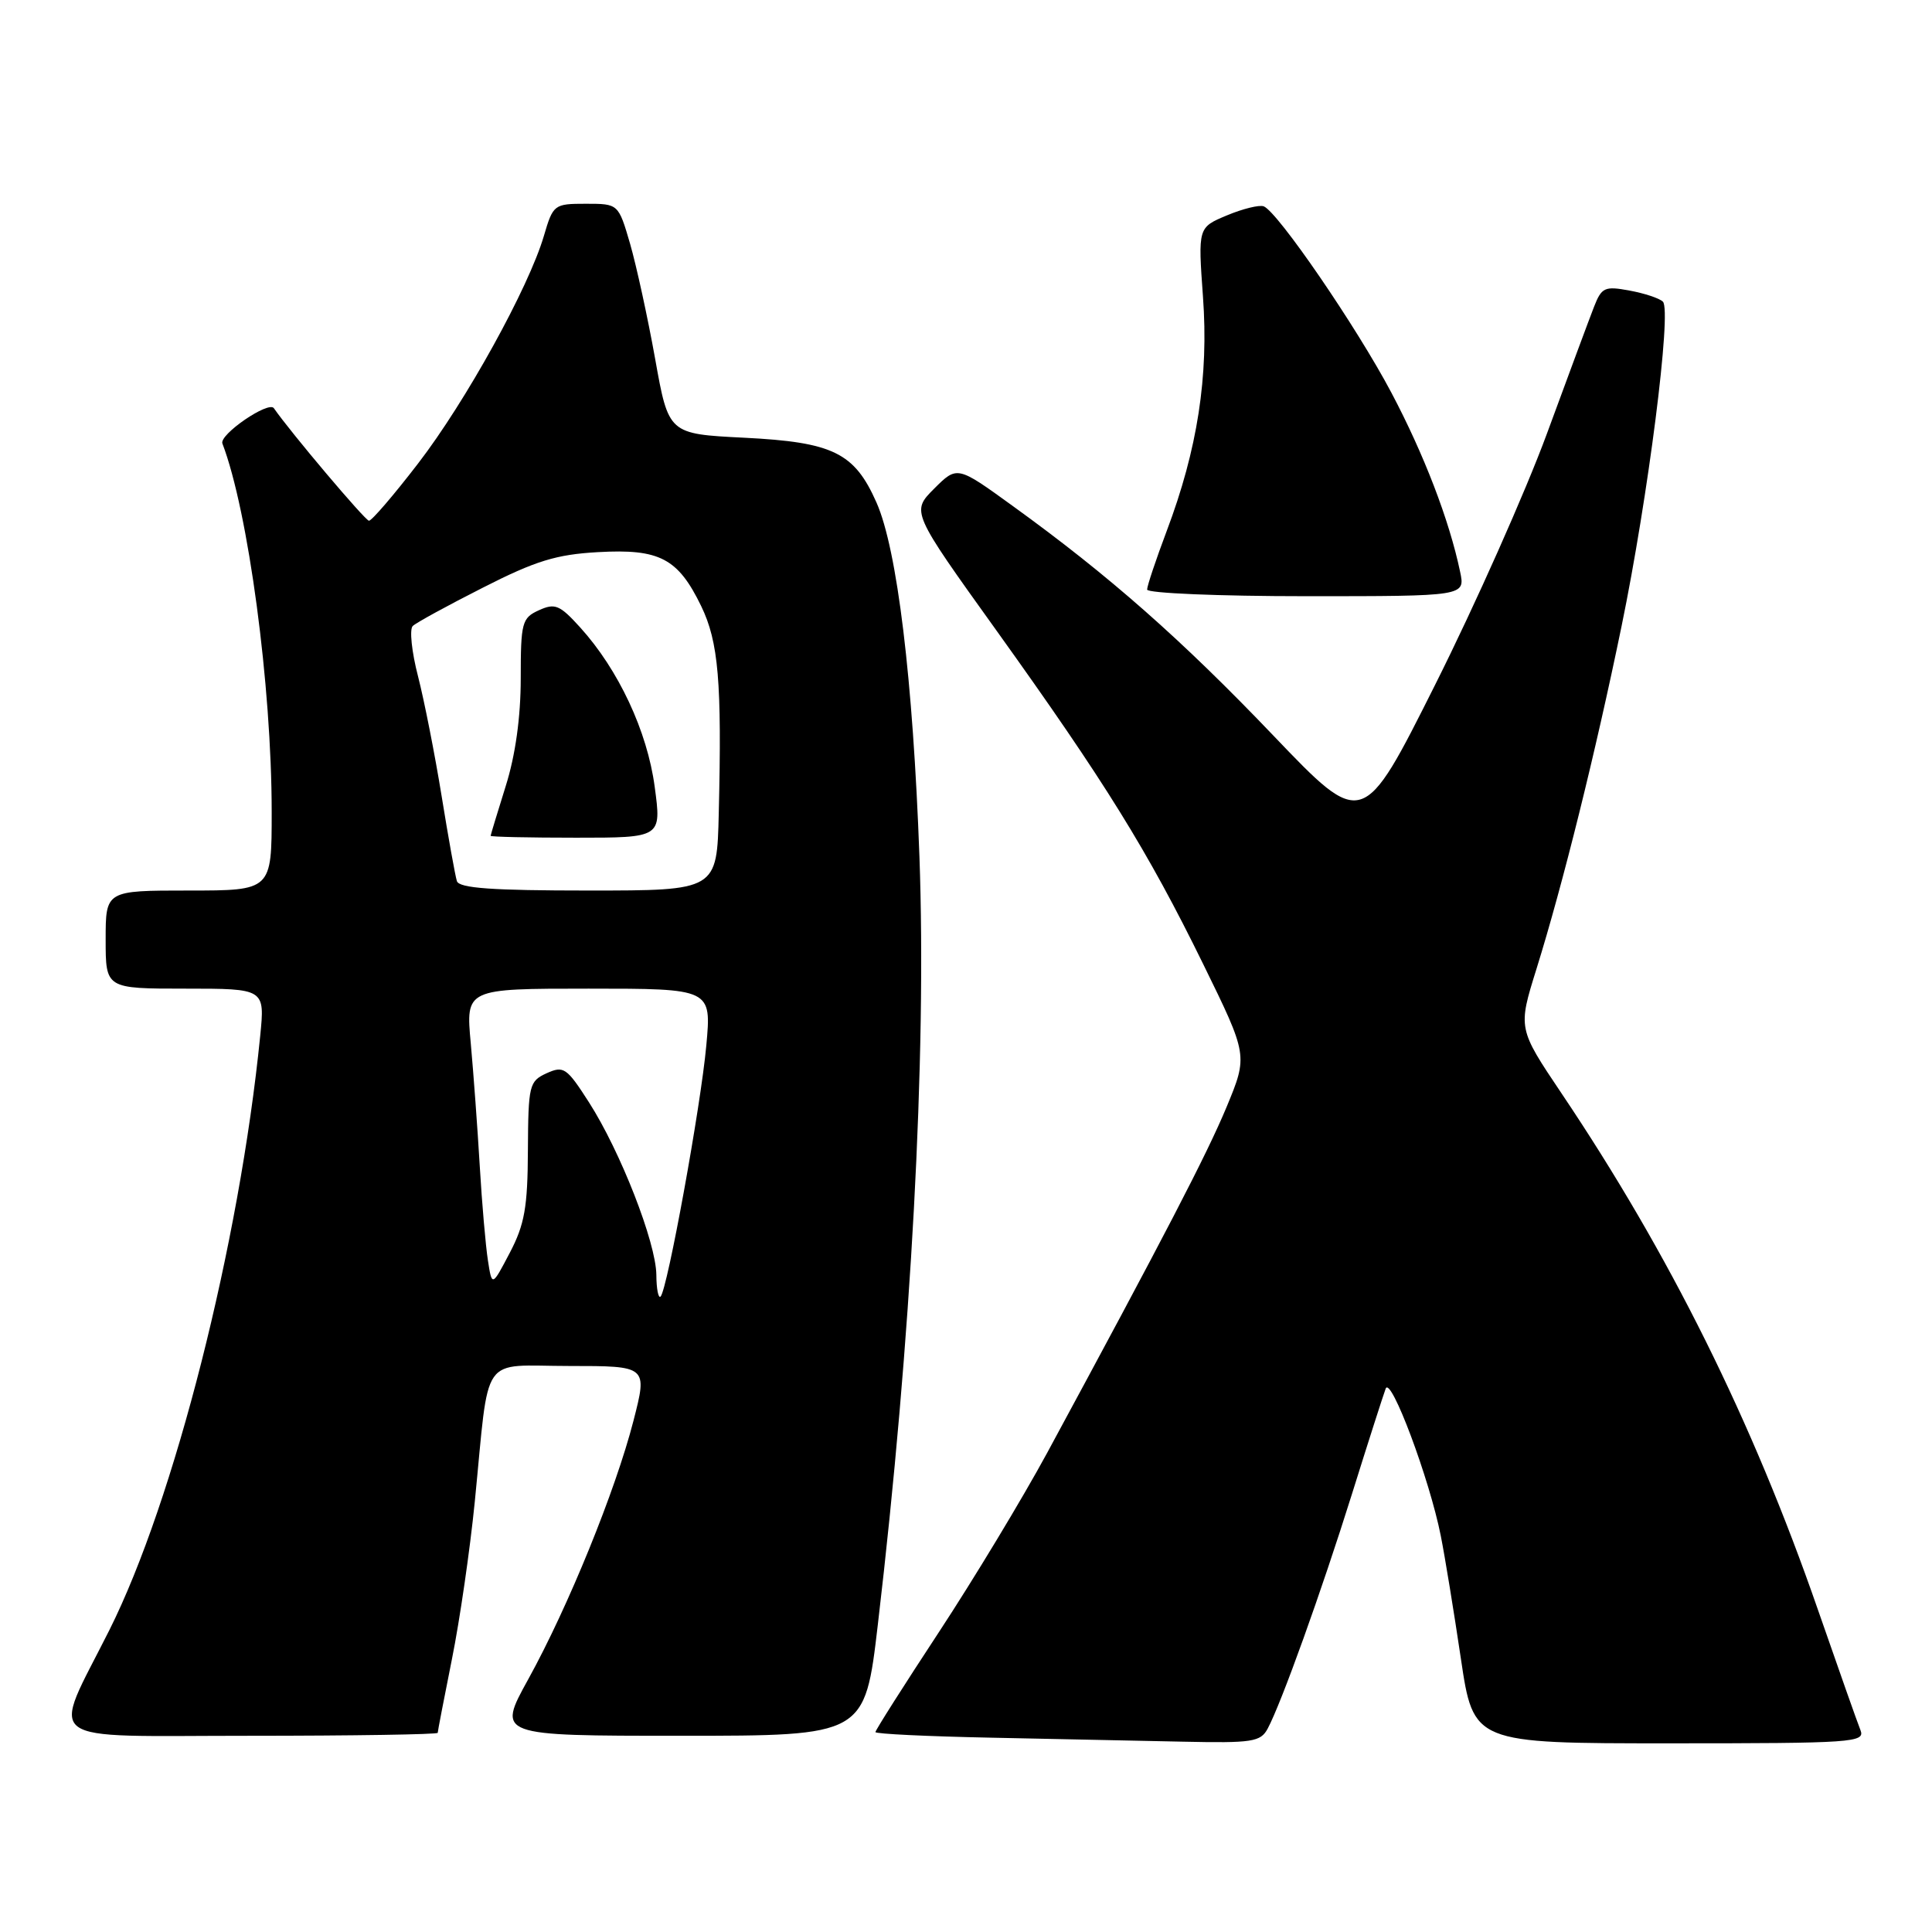 <?xml version="1.0" encoding="UTF-8" standalone="no"?>
<!DOCTYPE svg PUBLIC "-//W3C//DTD SVG 1.1//EN" "http://www.w3.org/Graphics/SVG/1.1/DTD/svg11.dtd" >
<svg xmlns="http://www.w3.org/2000/svg" xmlns:xlink="http://www.w3.org/1999/xlink" version="1.1" viewBox="0 0 256 256">
 <g >
 <path fill="currentColor"
d=" M 167.97 229.06 C 169.79 225.66 175.09 210.90 179.13 198.00 C 181.28 191.12 183.30 184.82 183.61 184.00 C 184.28 182.25 189.43 196.01 190.91 203.50 C 191.46 206.25 192.65 213.56 193.57 219.75 C 195.24 231.00 195.24 231.00 221.23 231.00 C 245.58 231.00 247.17 230.89 246.52 229.25 C 246.13 228.29 243.59 221.08 240.86 213.23 C 232.20 188.26 221.21 166.14 206.92 144.89 C 201.13 136.27 201.13 136.27 203.59 128.39 C 207.09 117.15 211.40 99.81 214.86 83.00 C 218.38 65.93 221.54 41.12 220.34 39.97 C 219.88 39.52 217.88 38.86 215.91 38.50 C 212.62 37.89 212.22 38.08 211.21 40.67 C 210.60 42.23 207.79 49.80 204.96 57.50 C 202.12 65.20 195.48 80.13 190.19 90.68 C 180.58 109.86 180.58 109.86 168.74 97.48 C 156.55 84.72 146.91 76.23 134.16 67.02 C 126.83 61.71 126.83 61.71 123.78 64.75 C 120.74 67.80 120.74 67.80 132.03 83.54 C 146.42 103.62 152.07 112.73 159.43 127.75 C 165.36 139.85 165.36 139.85 162.53 146.68 C 159.91 152.97 154.34 163.70 138.76 192.50 C 135.48 198.55 129.02 209.25 124.40 216.28 C 119.78 223.31 116.00 229.26 116.00 229.51 C 116.00 229.75 122.86 230.08 131.25 230.25 C 139.64 230.42 151.10 230.66 156.71 230.78 C 165.93 230.98 167.03 230.81 167.97 229.06 Z  M 58.00 229.61 C 58.00 229.40 58.85 225.01 59.88 219.86 C 60.92 214.71 62.28 205.32 62.91 199.00 C 64.90 178.96 63.47 181.00 75.44 181.00 C 85.80 181.00 85.80 181.00 83.94 188.25 C 81.56 197.51 75.29 212.92 69.99 222.52 C 65.86 230.00 65.86 230.00 90.22 230.00 C 114.59 230.00 114.59 230.00 116.32 215.25 C 120.75 177.61 122.79 139.93 121.83 113.50 C 120.98 90.08 118.89 72.80 116.14 66.59 C 113.22 59.98 110.38 58.59 98.60 58.00 C 88.59 57.50 88.59 57.50 86.81 47.55 C 85.83 42.08 84.33 35.22 83.49 32.30 C 81.94 27.00 81.94 27.00 77.63 27.00 C 73.42 27.00 73.29 27.10 72.07 31.25 C 70.06 38.10 61.71 53.22 55.40 61.41 C 52.19 65.59 49.26 69.00 48.89 69.00 C 48.40 69.00 38.48 57.26 36.29 54.09 C 35.60 53.08 29.01 57.59 29.47 58.77 C 32.90 67.73 36.00 90.86 36.00 107.60 C 36.00 118.00 36.00 118.00 25.00 118.00 C 14.00 118.00 14.00 118.00 14.00 124.50 C 14.00 131.00 14.00 131.00 24.55 131.00 C 35.10 131.00 35.10 131.00 34.48 137.25 C 31.73 164.80 23.09 198.84 14.49 216.00 C 6.75 231.43 4.86 230.00 33.05 230.00 C 46.77 230.00 58.00 229.82 58.00 229.61 Z  M 193.47 75.75 C 192.04 68.92 188.68 60.19 184.37 52.04 C 179.75 43.30 169.30 28.06 167.45 27.34 C 166.87 27.12 164.67 27.66 162.57 28.54 C 158.74 30.14 158.74 30.14 159.40 39.32 C 160.17 49.88 158.68 59.54 154.59 70.37 C 153.17 74.15 152.00 77.63 152.00 78.12 C 152.00 78.60 161.49 79.00 173.08 79.00 C 194.16 79.00 194.16 79.00 193.47 75.75 Z  M 86.97 168.92 C 86.92 164.62 82.21 152.57 78.04 146.06 C 75.09 141.46 74.69 141.19 72.43 142.21 C 70.12 143.27 70.00 143.78 69.95 152.41 C 69.92 159.97 69.51 162.26 67.55 166.00 C 65.19 170.50 65.19 170.50 64.65 167.00 C 64.35 165.07 63.86 159.45 63.57 154.50 C 63.28 149.55 62.74 142.24 62.38 138.25 C 61.71 131.00 61.71 131.00 77.99 131.00 C 94.28 131.00 94.28 131.00 93.59 138.52 C 92.87 146.52 88.43 170.90 87.53 171.80 C 87.24 172.09 86.98 170.80 86.97 168.92 Z  M 60.54 116.75 C 60.32 116.06 59.41 111.00 58.52 105.50 C 57.63 100.00 56.22 92.85 55.39 89.61 C 54.55 86.38 54.24 83.38 54.69 82.95 C 55.13 82.52 59.32 80.23 64.00 77.86 C 70.97 74.31 73.71 73.47 79.25 73.16 C 87.40 72.70 89.84 73.98 92.91 80.31 C 95.21 85.06 95.66 90.37 95.24 107.75 C 95.00 118.00 95.00 118.00 77.97 118.00 C 65.22 118.00 60.84 117.69 60.54 116.75 Z  M 86.75 104.25 C 85.77 96.89 81.95 88.73 76.87 83.13 C 74.17 80.15 73.54 79.89 71.41 80.86 C 69.16 81.88 69.00 82.48 69.00 89.89 C 69.00 95.01 68.30 100.07 67.01 104.16 C 65.92 107.65 65.02 110.61 65.01 110.75 C 65.01 110.89 70.10 111.00 76.33 111.00 C 87.66 111.00 87.66 111.00 86.75 104.25 Z "/>
</g>
</svg>